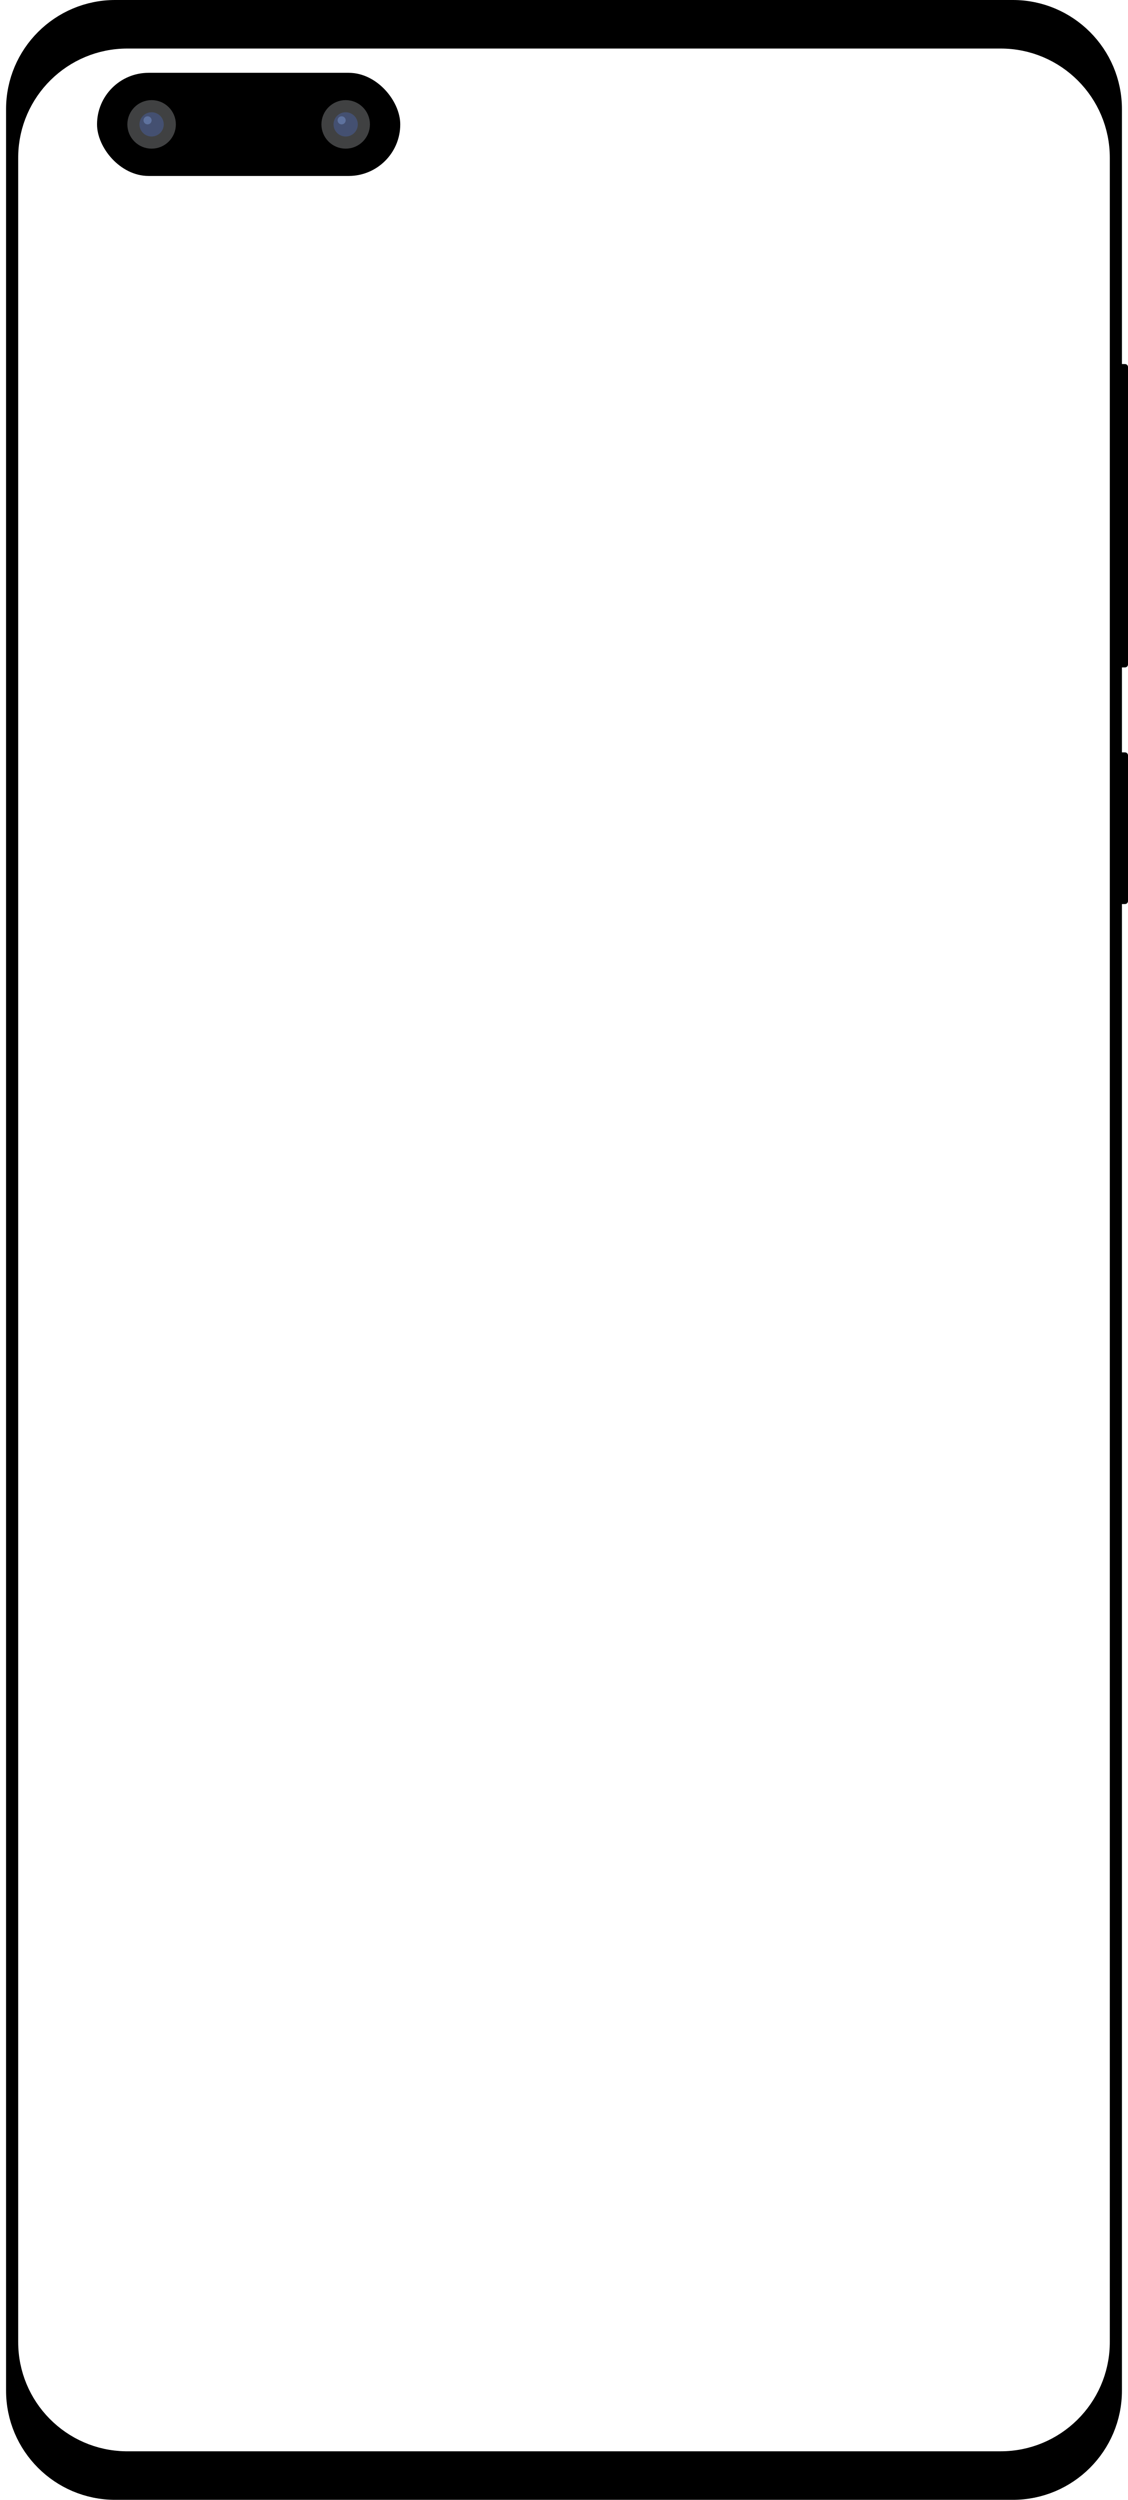 <?xml version="1.0" encoding="UTF-8"?>
<svg width="1116px" height="2472px" viewBox="0 0 1116 2472" version="1.1" xmlns="http://www.w3.org/2000/svg" xmlns:xlink="http://www.w3.org/1999/xlink">
    <title>portrait</title>
    <g id="portrait" stroke="none" stroke-width="1" fill="none" fill-rule="evenodd">
        <rect id="cell" x="0" y="0" width="1116" height="2472"></rect>
        <path d="M990,48 L126,48 C66.95,48 18.968,95.391 18.014,154.214 L18,156 L18,2316 C18,2375.05 65.391,2423.032 124.214,2424 L126,2424 L990,2424 C1049.05,2424 1097.032,2376.609 1097.986,2317.786 L1098,2316 L1098,156 C1098,96.353 1049.647,48 990,48 Z M1110,744 L1113,744 C1114.657,744 1116,745.343 1116,747 L1116,891 C1116,892.657 1114.657,894 1113,894 L1110,894 L1110,2364 C1110,2423.647 1061.647,2472 1002,2472 L114,2472 C54.353,2472 6,2423.647 6,2364 L6,108 C6,48.353 54.353,0 114,0 L1002,0 C1061.647,0 1110,48.353 1110,108 L1110,360 L1113,360 C1114.657,360 1116,361.343 1116,363 L1116,657 C1116,658.657 1114.657,660 1113,660 L1110,660 L1110,744 Z" id="形状" fill="#000000" fill-rule="nonzero"></path>
        <g id="camera" transform="translate(96, 72)">
            <rect id="矩形" fill="#000000" x="0" y="0" width="300" height="102" rx="51"></rect>
            <g transform="translate(30, 27)" id="椭圆形">
                <circle fill="#404142" cx="24" cy="24" r="24"></circle>
                <circle fill="#465885" opacity="0.7" cx="24" cy="24" r="12"></circle>
                <circle fill="#5E729E" cx="20" cy="20" r="4"></circle>
            </g>
            <g transform="translate(222, 27)" id="椭圆形">
                <circle fill="#404142" cx="24" cy="24" r="24"></circle>
                <circle fill="#465885" opacity="0.7" cx="24" cy="24" r="12"></circle>
                <circle fill="#5E729E" cx="20" cy="20" r="4"></circle>
            </g>
        </g>
        <rect id="屏幕" x="18" y="48" width="1080" height="2376" rx="108"></rect>
    </g>
</svg>